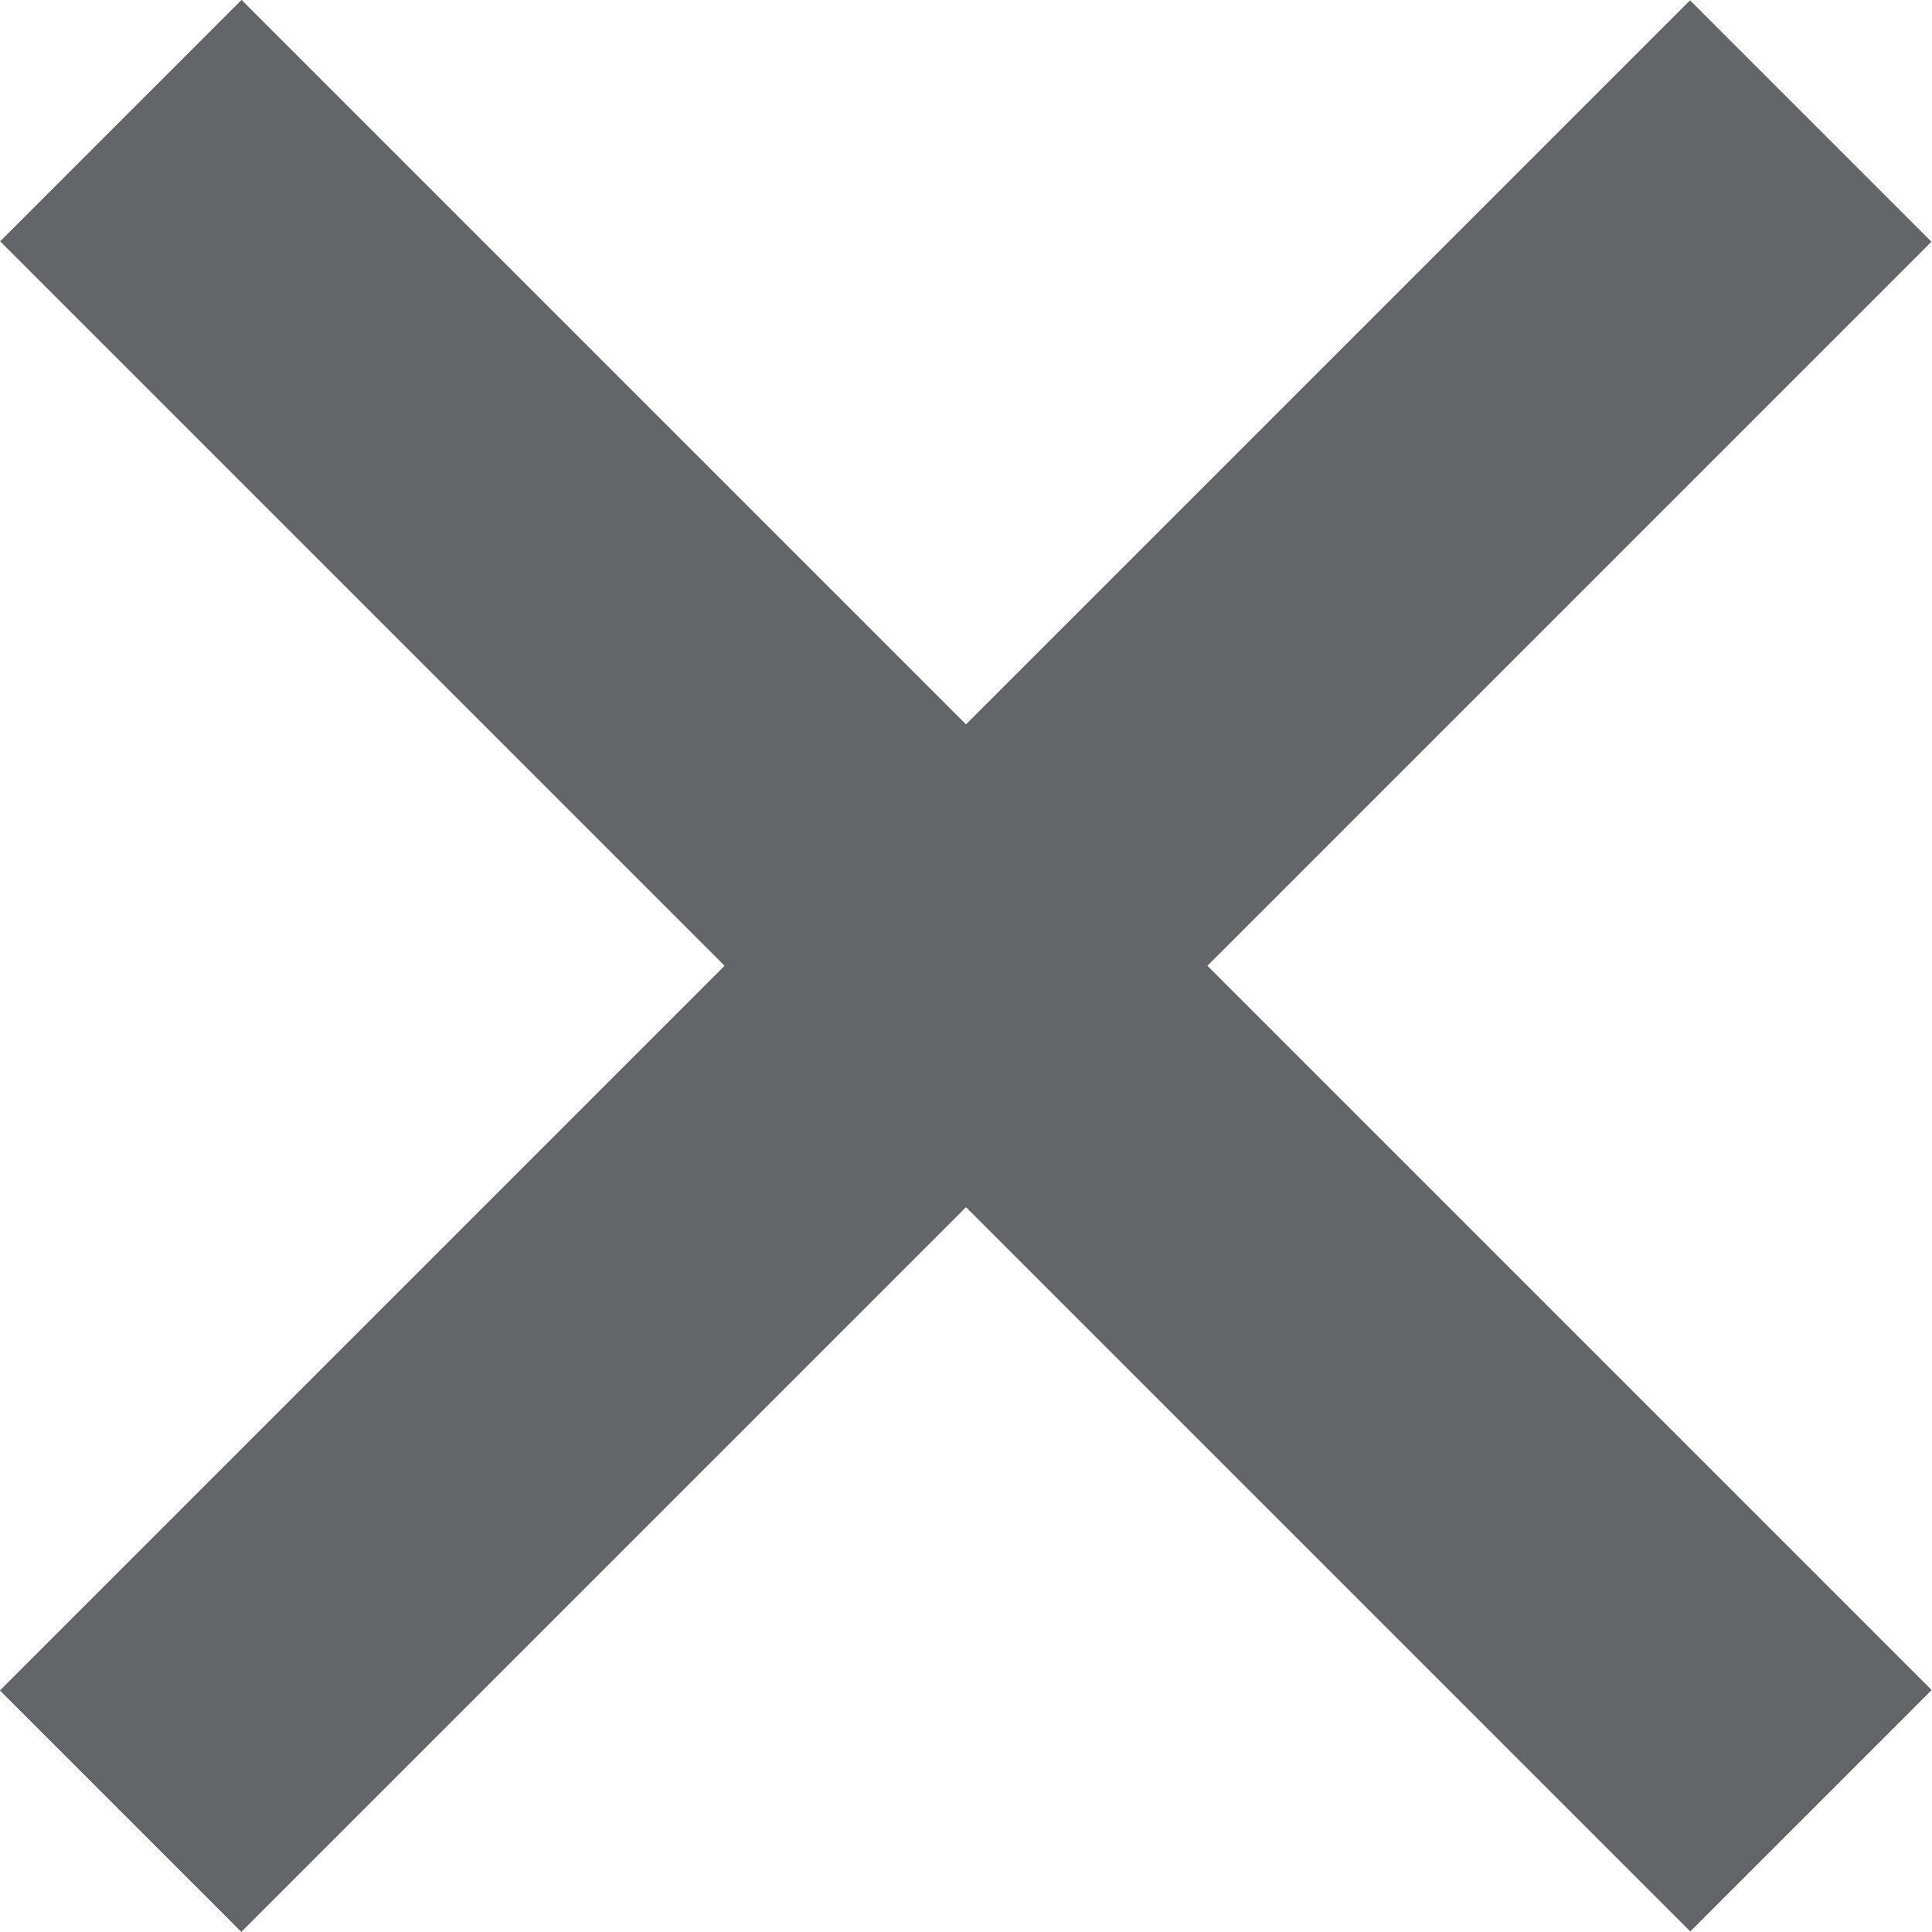 <?xml version="1.0" encoding="utf-8"?>
<!-- Generator: Adobe Illustrator 17.0.0, SVG Export Plug-In . SVG Version: 6.00 Build 0)  -->
<!DOCTYPE svg PUBLIC "-//W3C//DTD SVG 1.1//EN" "http://www.w3.org/Graphics/SVG/1.1/DTD/svg11.dtd">
<svg version="1.1" id="Layer_1" xmlns="http://www.w3.org/2000/svg" xmlns:xlink="http://www.w3.org/1999/xlink" x="0px" y="0px"
	 width="8px" height="8px" viewBox="0 0 8 8" enable-background="new 0 0 8 8" xml:space="preserve">
<g>
	
		<rect x="-0.95" y="3.293" transform="matrix(0.707 0.707 -0.707 0.707 4 -1.657)" fill="#636568" width="9.899" height="1.414"/>
	
		<rect x="-0.95" y="3.293" transform="matrix(0.707 -0.707 0.707 0.707 -1.657 4)" fill="#636568" width="9.899" height="1.414"/>
</g>
</svg>
